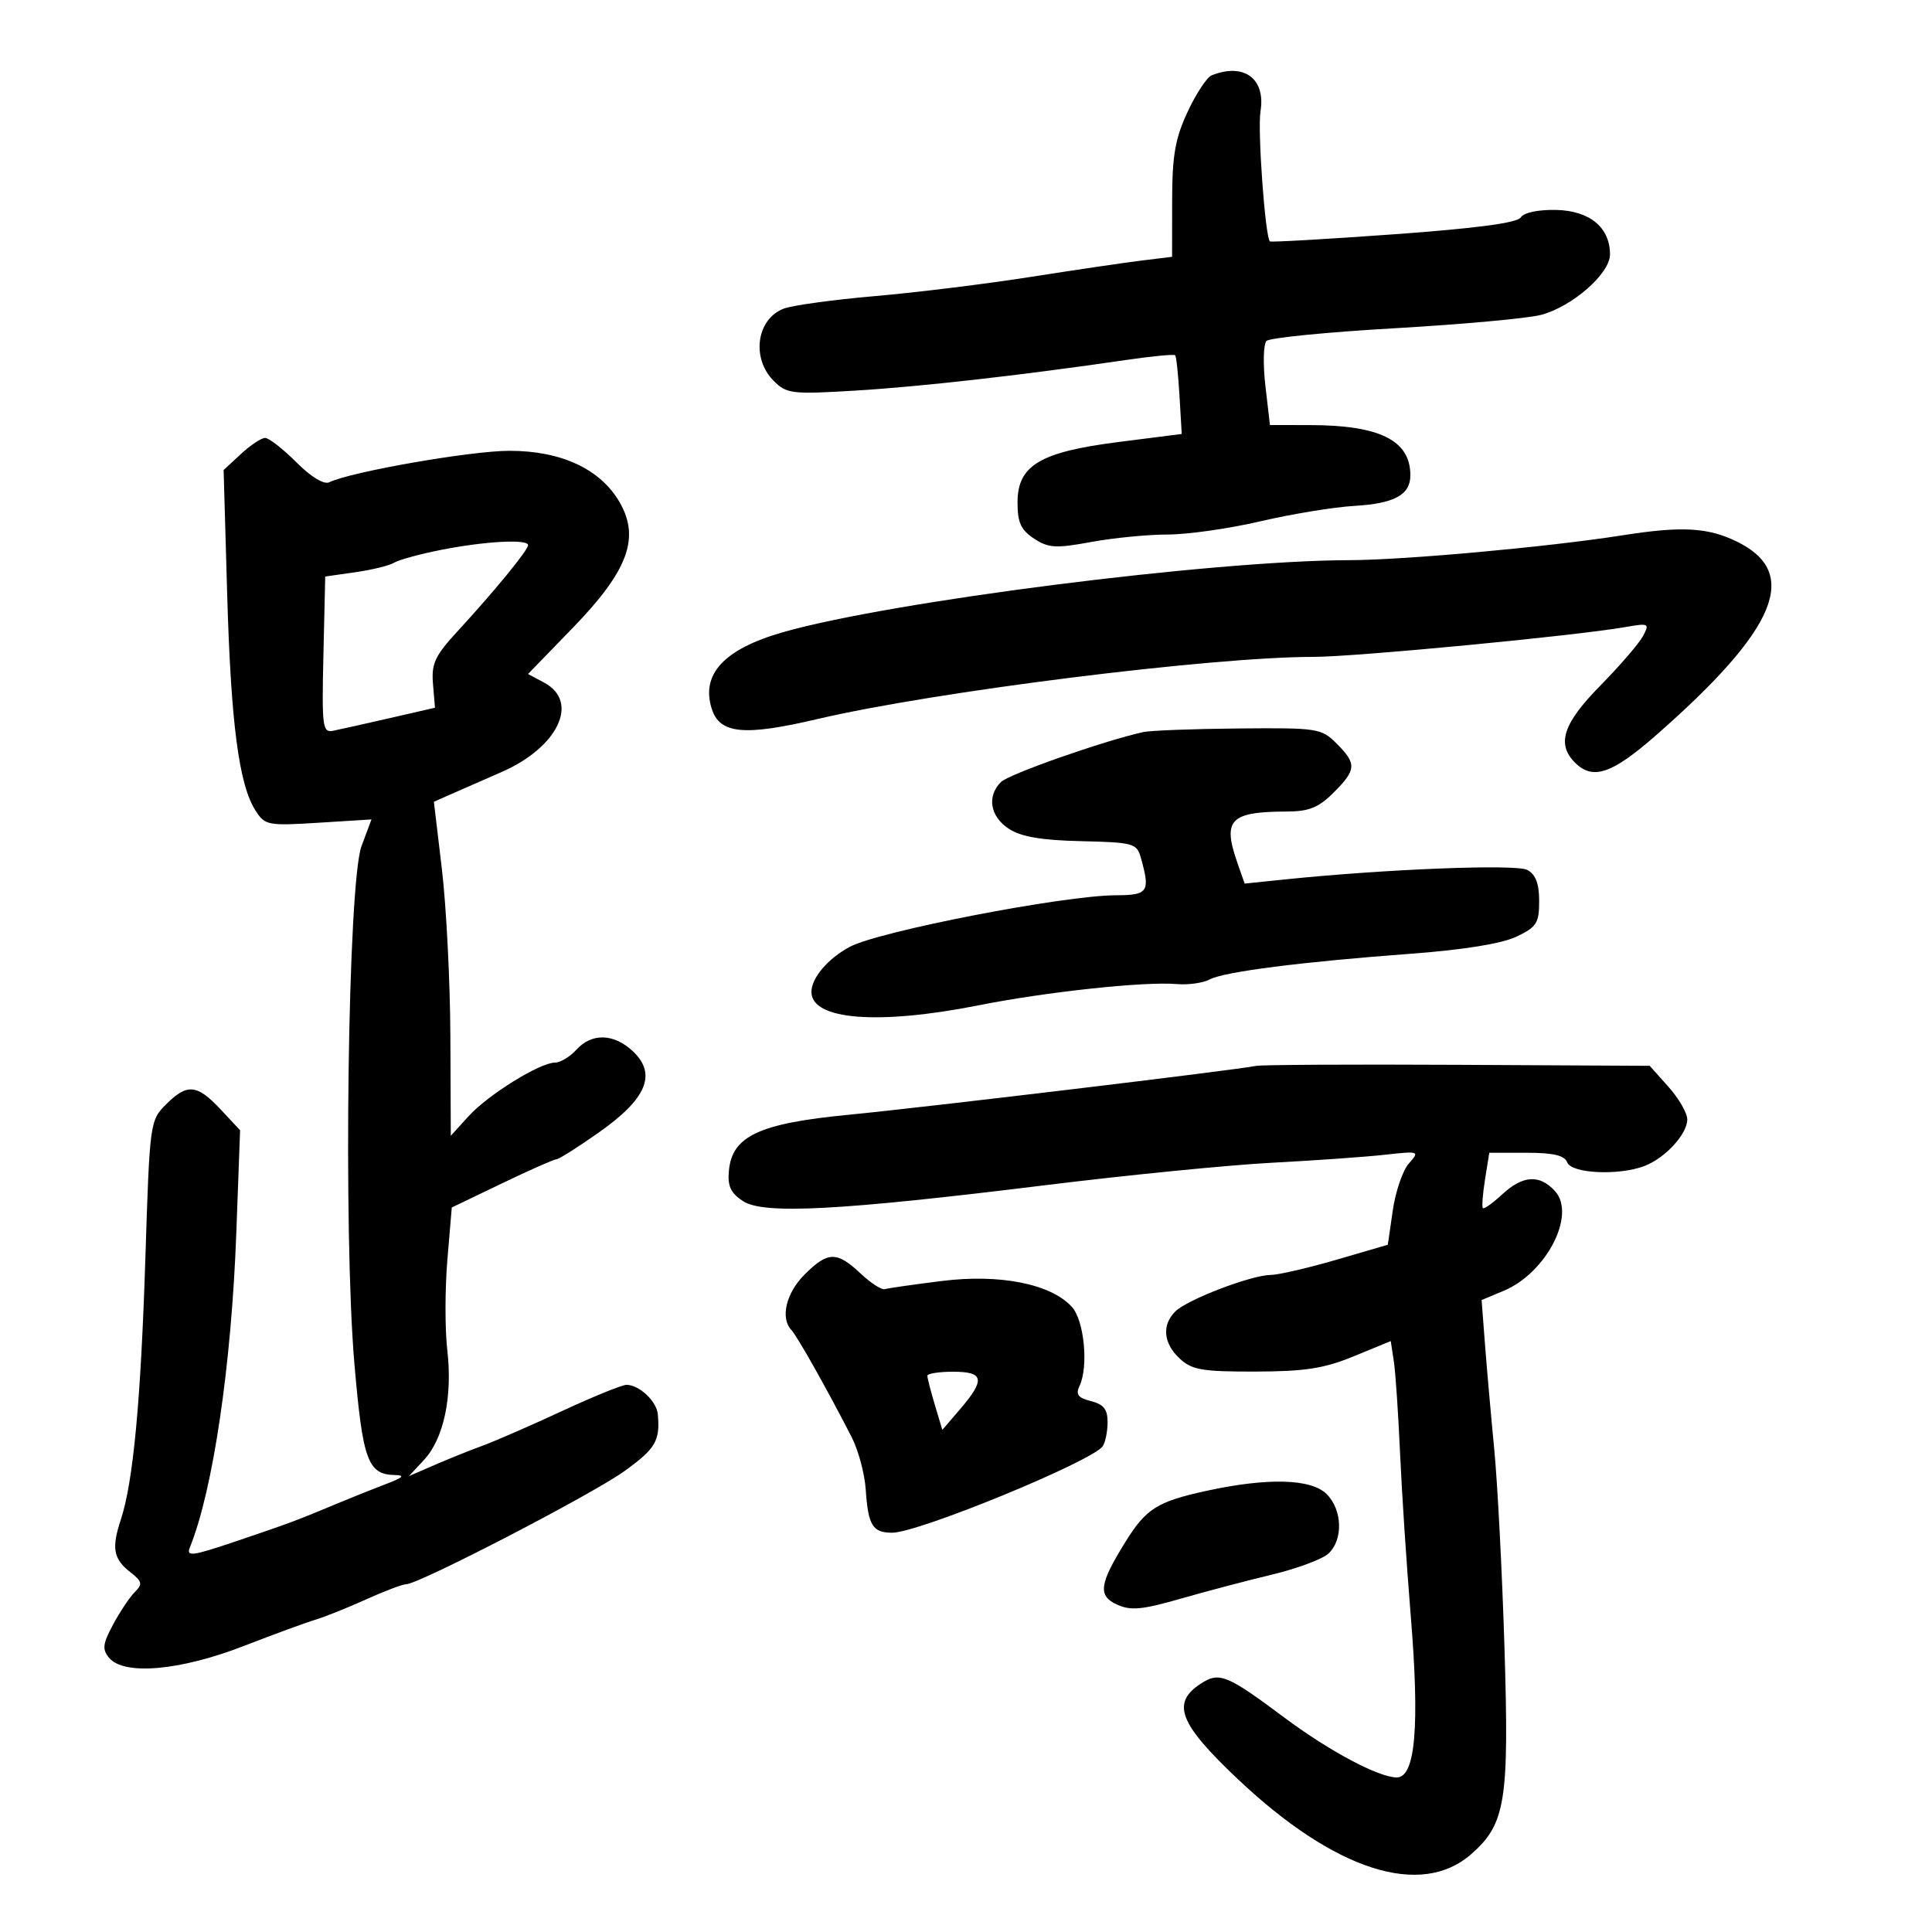 <svg xmlns="http://www.w3.org/2000/svg" width="300" height="300" viewBox="0 0 300 300" version="1.1">
	<path d="M 188.150 11.696 C 187.407 11.991, 185.724 14.543, 184.410 17.367 C 182.471 21.531, 182.018 24.139, 182.010 31.189 L 182 39.877 177.250 40.460 C 174.637 40.780, 166.875 41.926, 160 43.006 C 153.125 44.087, 142.244 45.426, 135.821 45.983 C 129.397 46.540, 123.046 47.412, 121.707 47.921 C 117.471 49.532, 116.622 55.622, 120.143 59.143 C 122.156 61.156, 122.933 61.247, 132.893 60.648 C 142.964 60.041, 158.684 58.262, 174.831 55.901 C 178.863 55.311, 182.306 54.980, 182.481 55.164 C 182.657 55.349, 182.958 58.174, 183.150 61.443 L 183.500 67.386 173.750 68.625 C 161.464 70.187, 158 72.259, 158 78.045 C 158 81.139, 158.536 82.305, 160.569 83.637 C 162.810 85.106, 163.941 85.172, 169.434 84.160 C 172.897 83.522, 178.249 83, 181.327 83 C 184.404 83, 190.877 82.077, 195.711 80.949 C 200.545 79.822, 207.094 78.746, 210.265 78.559 C 216.522 78.191, 219 76.844, 219 73.812 C 219 68.377, 214.266 66.015, 203.348 66.006 L 197.196 66 196.489 59.909 C 196.101 56.559, 196.178 53.422, 196.660 52.940 C 197.143 52.457, 206.080 51.572, 216.519 50.973 C 226.959 50.374, 237.193 49.442, 239.263 48.900 C 244.131 47.627, 250 42.492, 250 39.507 C 250 35.313, 246.847 32.711, 241.633 32.600 C 238.836 32.541, 236.613 33.010, 236.151 33.757 C 235.624 34.609, 229.280 35.454, 216.437 36.382 C 206.022 37.134, 197.362 37.631, 197.193 37.485 C 196.456 36.848, 195.253 20.214, 195.731 17.270 C 196.554 12.201, 193.155 9.702, 188.150 11.696 M 37.413 70.493 L 34.723 72.986 35.276 92.243 C 35.855 112.356, 37.102 121.866, 39.688 125.884 C 41.150 128.157, 41.606 128.244, 49.452 127.755 L 57.683 127.241 56.140 131.371 C 54.025 137.030, 53.279 191.405, 55.036 211.813 C 56.327 226.801, 57.114 228.959, 61.321 229.044 C 62.941 229.077, 62.602 229.428, 60 230.413 C 58.075 231.143, 54.700 232.493, 52.500 233.414 C 46.097 236.096, 44.924 236.534, 36.647 239.329 C 29.752 241.657, 28.880 241.768, 29.497 240.240 C 33.073 231.400, 35.937 212.002, 36.692 191.500 L 37.282 175.500 34.240 172.250 C 30.582 168.342, 29.063 168.210, 25.763 171.509 C 23.291 173.982, 23.244 174.330, 22.577 195.259 C 21.866 217.573, 20.684 230.160, 18.752 236 C 17.296 240.402, 17.606 242.076, 20.256 244.141 C 22.083 245.564, 22.172 245.971, 20.931 247.214 C 20.144 248.002, 18.629 250.267, 17.564 252.247 C 15.947 255.252, 15.844 256.107, 16.936 257.423 C 19.232 260.189, 27.914 259.437, 37.772 255.619 C 42.572 253.759, 47.625 251.906, 49 251.501 C 50.375 251.097, 53.876 249.693, 56.780 248.383 C 59.683 247.072, 62.513 246, 63.067 246 C 65.012 246, 91.891 232.075, 96.919 228.463 C 101.809 224.950, 102.521 223.741, 102.144 219.599 C 101.960 217.590, 99.309 215.085, 97.309 215.032 C 96.654 215.014, 92.154 216.840, 87.309 219.090 C 82.464 221.339, 76.925 223.756, 75 224.460 C 73.075 225.164, 69.700 226.520, 67.500 227.475 L 63.500 229.209 65.835 226.700 C 68.907 223.398, 70.290 216.884, 69.455 209.649 C 69.084 206.431, 69.089 200.131, 69.466 195.649 L 70.152 187.500 77.956 183.750 C 82.248 181.687, 86.060 180, 86.428 180 C 86.797 180, 89.788 178.103, 93.076 175.784 C 100.431 170.597, 102.019 166.774, 98.283 163.250 C 95.330 160.465, 91.883 160.367, 89.500 163 C 88.505 164.100, 87.012 165, 86.183 165 C 83.832 165, 75.794 169.988, 72.750 173.336 L 70 176.360 69.934 160.930 C 69.897 152.444, 69.306 140.775, 68.621 135 L 67.374 124.500 69.937 123.363 C 71.347 122.737, 74.907 121.177, 77.848 119.896 C 86.656 116.059, 90.048 108.969, 84.497 105.998 L 81.993 104.658 88.904 97.532 C 97.506 88.660, 99.419 83.556, 96.224 78.004 C 93.254 72.844, 87.170 70, 79.103 70 C 73.137 70, 54.480 73.256, 51.139 74.881 C 50.305 75.287, 48.319 74.083, 46.007 71.771 C 43.932 69.697, 41.756 68, 41.169 68 C 40.583 68, 38.892 69.122, 37.413 70.493 M 252 83.113 C 240.428 84.931, 218.126 86.961, 209.500 86.983 C 188.136 87.037, 138.097 93.411, 121.500 98.192 C 112.415 100.809, 108.817 104.697, 110.518 110.057 C 111.760 113.971, 115.526 114.334, 126.972 111.645 C 145.065 107.394, 188.116 102, 203.953 102 C 210.416 102, 244.529 98.741, 252.365 97.375 C 256.050 96.732, 256.179 96.798, 255.116 98.784 C 254.503 99.929, 251.526 103.382, 248.501 106.456 C 242.709 112.340, 241.665 115.522, 244.571 118.429 C 247.316 121.173, 250.290 120.177, 257.061 114.247 C 275.996 97.661, 279.643 88.910, 269.638 84.067 C 265.155 81.897, 261.131 81.679, 252 83.113 M 68.500 85.383 C 65.200 86.036, 61.915 86.933, 61.200 87.375 C 60.485 87.818, 57.785 88.482, 55.200 88.851 L 50.500 89.522 50.220 101.675 C 49.962 112.876, 50.079 113.801, 51.720 113.474 C 52.699 113.278, 56.660 112.394, 60.521 111.508 L 67.543 109.897 67.234 106.198 C 66.970 103.042, 67.531 101.841, 71.068 98 C 76.788 91.789, 82 85.423, 82 84.647 C 82 83.676, 75.272 84.043, 68.500 85.383 M 177.500 113.679 C 171.312 115.061, 156.645 120.212, 155.426 121.431 C 153.211 123.646, 153.738 126.782, 156.644 128.686 C 158.554 129.938, 161.675 130.474, 167.886 130.616 C 175.972 130.802, 176.523 130.954, 177.142 133.157 C 178.644 138.501, 178.313 138.999, 173.250 139.017 C 165.130 139.047, 136.478 144.604, 131.951 147.026 C 128.556 148.843, 126 151.849, 126 154.025 C 126 158.382, 136.333 159.205, 152 156.096 C 162.527 154.006, 177.743 152.378, 182.738 152.806 C 184.518 152.959, 186.812 152.636, 187.834 152.089 C 190.073 150.891, 201.987 149.370, 219.204 148.086 C 227.267 147.484, 233.203 146.523, 235.454 145.455 C 238.610 143.957, 239 143.349, 239 139.921 C 239 137.201, 238.458 135.780, 237.154 135.083 C 235.404 134.146, 215.103 134.946, 199.383 136.572 L 193.267 137.204 192.133 133.953 C 189.805 127.273, 190.998 126.042, 199.827 126.014 C 203.266 126.003, 204.754 125.400, 207.077 123.077 C 210.633 119.520, 210.690 118.599, 207.545 115.455 C 205.181 113.090, 204.622 113.004, 192.295 113.116 C 185.258 113.180, 178.600 113.433, 177.500 113.679 M 195 165.515 C 192.167 166.128, 143.495 171.966, 131.715 173.106 C 117.930 174.440, 113.711 176.402, 113.191 181.720 C 112.951 184.176, 113.436 185.239, 115.375 186.510 C 118.574 188.606, 130.312 187.985, 162.500 184.015 C 175.150 182.454, 190.900 180.896, 197.500 180.551 C 204.100 180.206, 211.975 179.649, 215 179.314 C 220.399 178.716, 220.468 178.741, 218.770 180.660 C 217.818 181.735, 216.693 185.015, 216.270 187.949 L 215.500 193.284 207.500 195.618 C 203.100 196.902, 198.504 197.963, 197.288 197.976 C 194.250 198.009, 184.334 201.809, 182.499 203.644 C 180.375 205.768, 180.641 208.587, 183.189 210.961 C 185.079 212.722, 186.679 212.997, 194.939 212.976 C 202.656 212.957, 205.604 212.498, 210.227 210.597 L 215.955 208.242 216.431 211.371 C 216.693 213.092, 217.126 219.450, 217.393 225.500 C 217.660 231.550, 218.406 242.925, 219.051 250.778 C 220.468 268.041, 219.788 276, 216.895 276 C 214.094 276, 206.448 271.934, 199.485 266.742 C 190.478 260.025, 189.324 259.558, 186.433 261.452 C 181.841 264.461, 183.089 267.648, 192.245 276.296 C 207.269 290.484, 220.635 294.771, 228.451 287.909 C 233.799 283.213, 234.357 279.714, 233.606 255.583 C 233.248 244.079, 232.539 230.354, 232.029 225.083 C 231.520 219.813, 230.869 212.434, 230.583 208.686 L 230.063 201.872 233.472 200.447 C 240.120 197.670, 244.785 188.629, 241.464 184.960 C 239.084 182.330, 236.461 182.491, 233.255 185.465 C 231.793 186.820, 230.447 187.781, 230.265 187.598 C 230.083 187.416, 230.231 185.407, 230.595 183.134 L 231.256 179 237.021 179 C 241.223 179, 242.942 179.407, 243.362 180.500 C 244.026 182.232, 251.357 182.575, 255.339 181.061 C 258.558 179.837, 262 176.100, 262 173.827 C 262 172.840, 260.687 170.562, 259.083 168.766 L 256.167 165.500 226.333 165.345 C 209.925 165.260, 195.825 165.336, 195 165.515 M 124.923 197.923 C 122.043 200.803, 121.134 204.691, 122.906 206.550 C 123.797 207.485, 128.570 215.973, 132.253 223.173 C 133.287 225.192, 134.266 228.849, 134.430 231.298 C 134.803 236.871, 135.496 238, 138.548 238 C 142.619 238, 169.626 226.900, 171.235 224.566 C 171.639 223.980, 171.976 222.311, 171.985 220.858 C 171.996 218.844, 171.385 218.062, 169.409 217.567 C 167.399 217.062, 166.999 216.533, 167.627 215.208 C 169.050 212.203, 168.363 205.059, 166.448 202.942 C 163.210 199.365, 155.259 197.780, 146.231 198.912 C 141.852 199.461, 137.872 200.032, 137.385 200.180 C 136.898 200.329, 135.197 199.224, 133.604 197.725 C 129.934 194.271, 128.543 194.303, 124.923 197.923 M 144 213.634 C 144 213.983, 144.523 216.015, 145.163 218.151 L 146.327 222.033 149.123 218.767 C 153.019 214.215, 152.782 213, 148 213 C 145.800 213, 144 213.285, 144 213.634 M 187.379 231.490 C 179.716 233.157, 177.975 234.248, 174.781 239.384 C 170.687 245.970, 170.440 247.788, 173.455 249.162 C 175.572 250.126, 177.349 249.963, 183.270 248.261 C 187.247 247.118, 193.650 245.429, 197.500 244.509 C 201.350 243.588, 205.287 242.127, 206.250 241.262 C 208.594 239.157, 208.467 234.467, 206 232 C 203.611 229.611, 196.868 229.427, 187.379 231.490" stroke="none" fill="black" fill-rule="evenodd"/>
</svg>